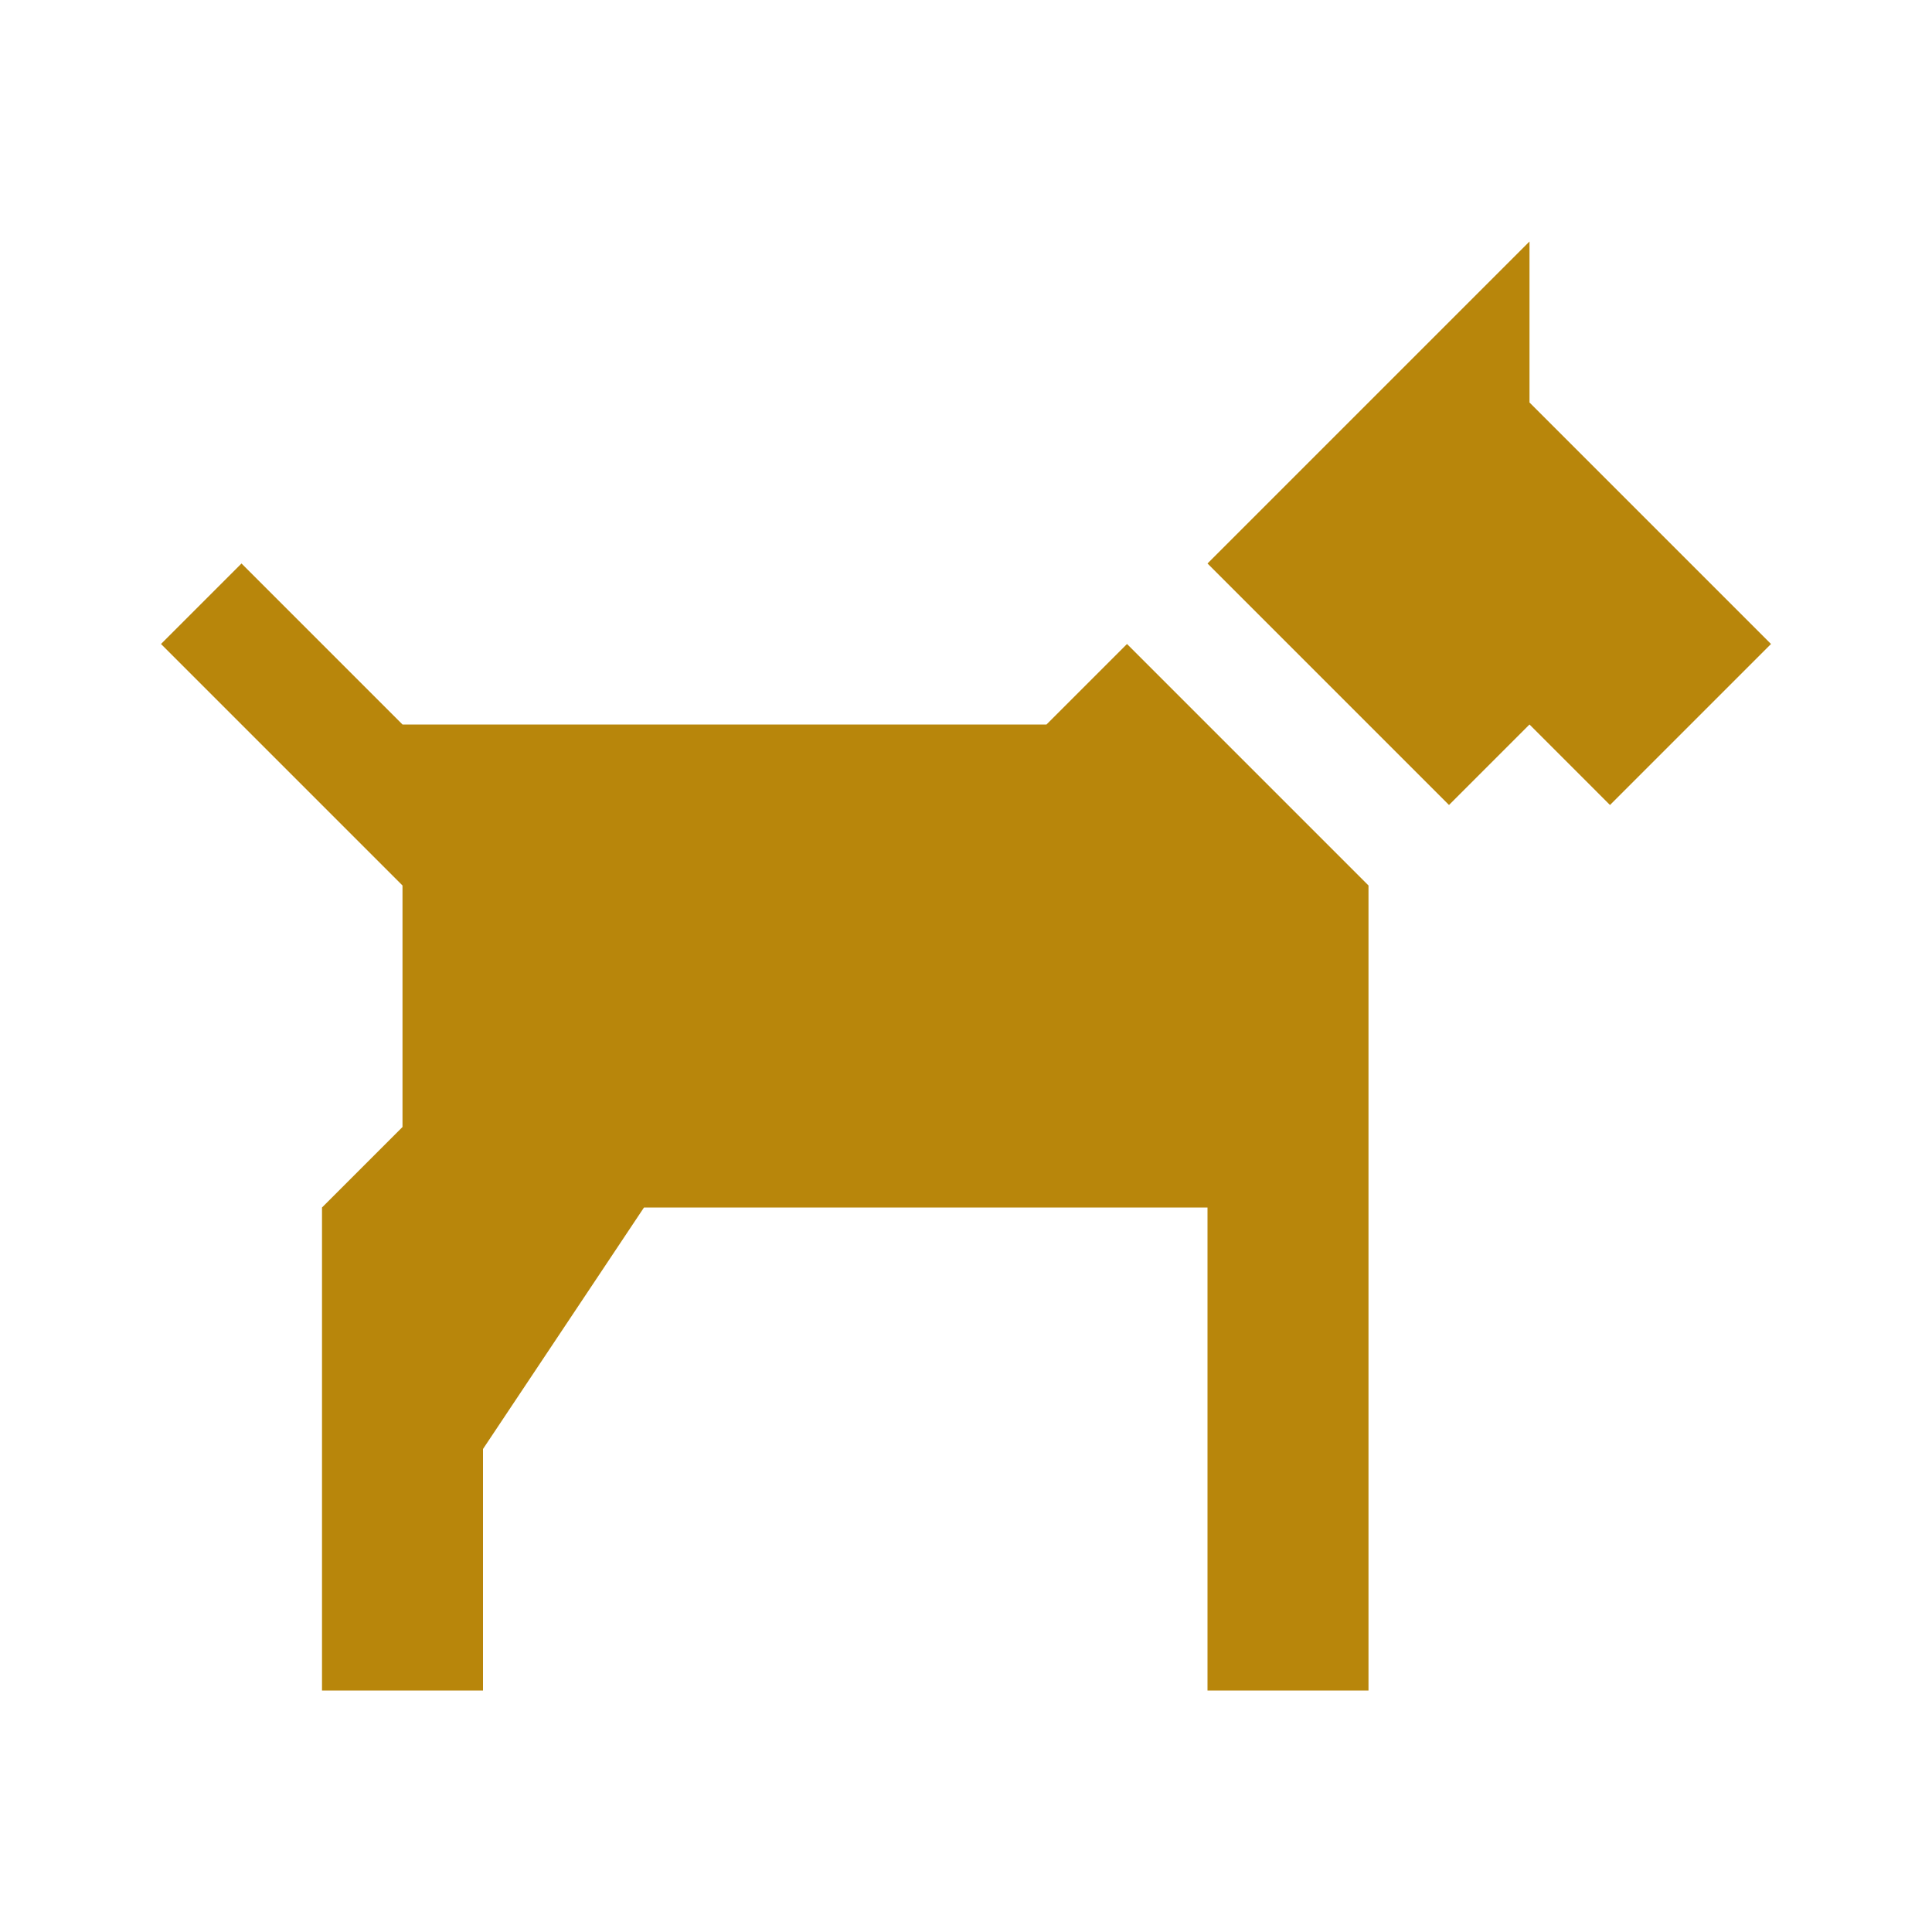 <svg width="24" height="24" viewBox="0 0 24 24" fill="none" xmlns="http://www.w3.org/2000/svg">
<path d="M19 3L15 7L18 10L19 9L20 10L22 8L19 5V3ZM3 7L2 8L5 11V14L4 15V21H6V18L8 15H15V21H17V11L14 8L13 9H5L3 7Z" fill="#B8860B"/>
</svg>
